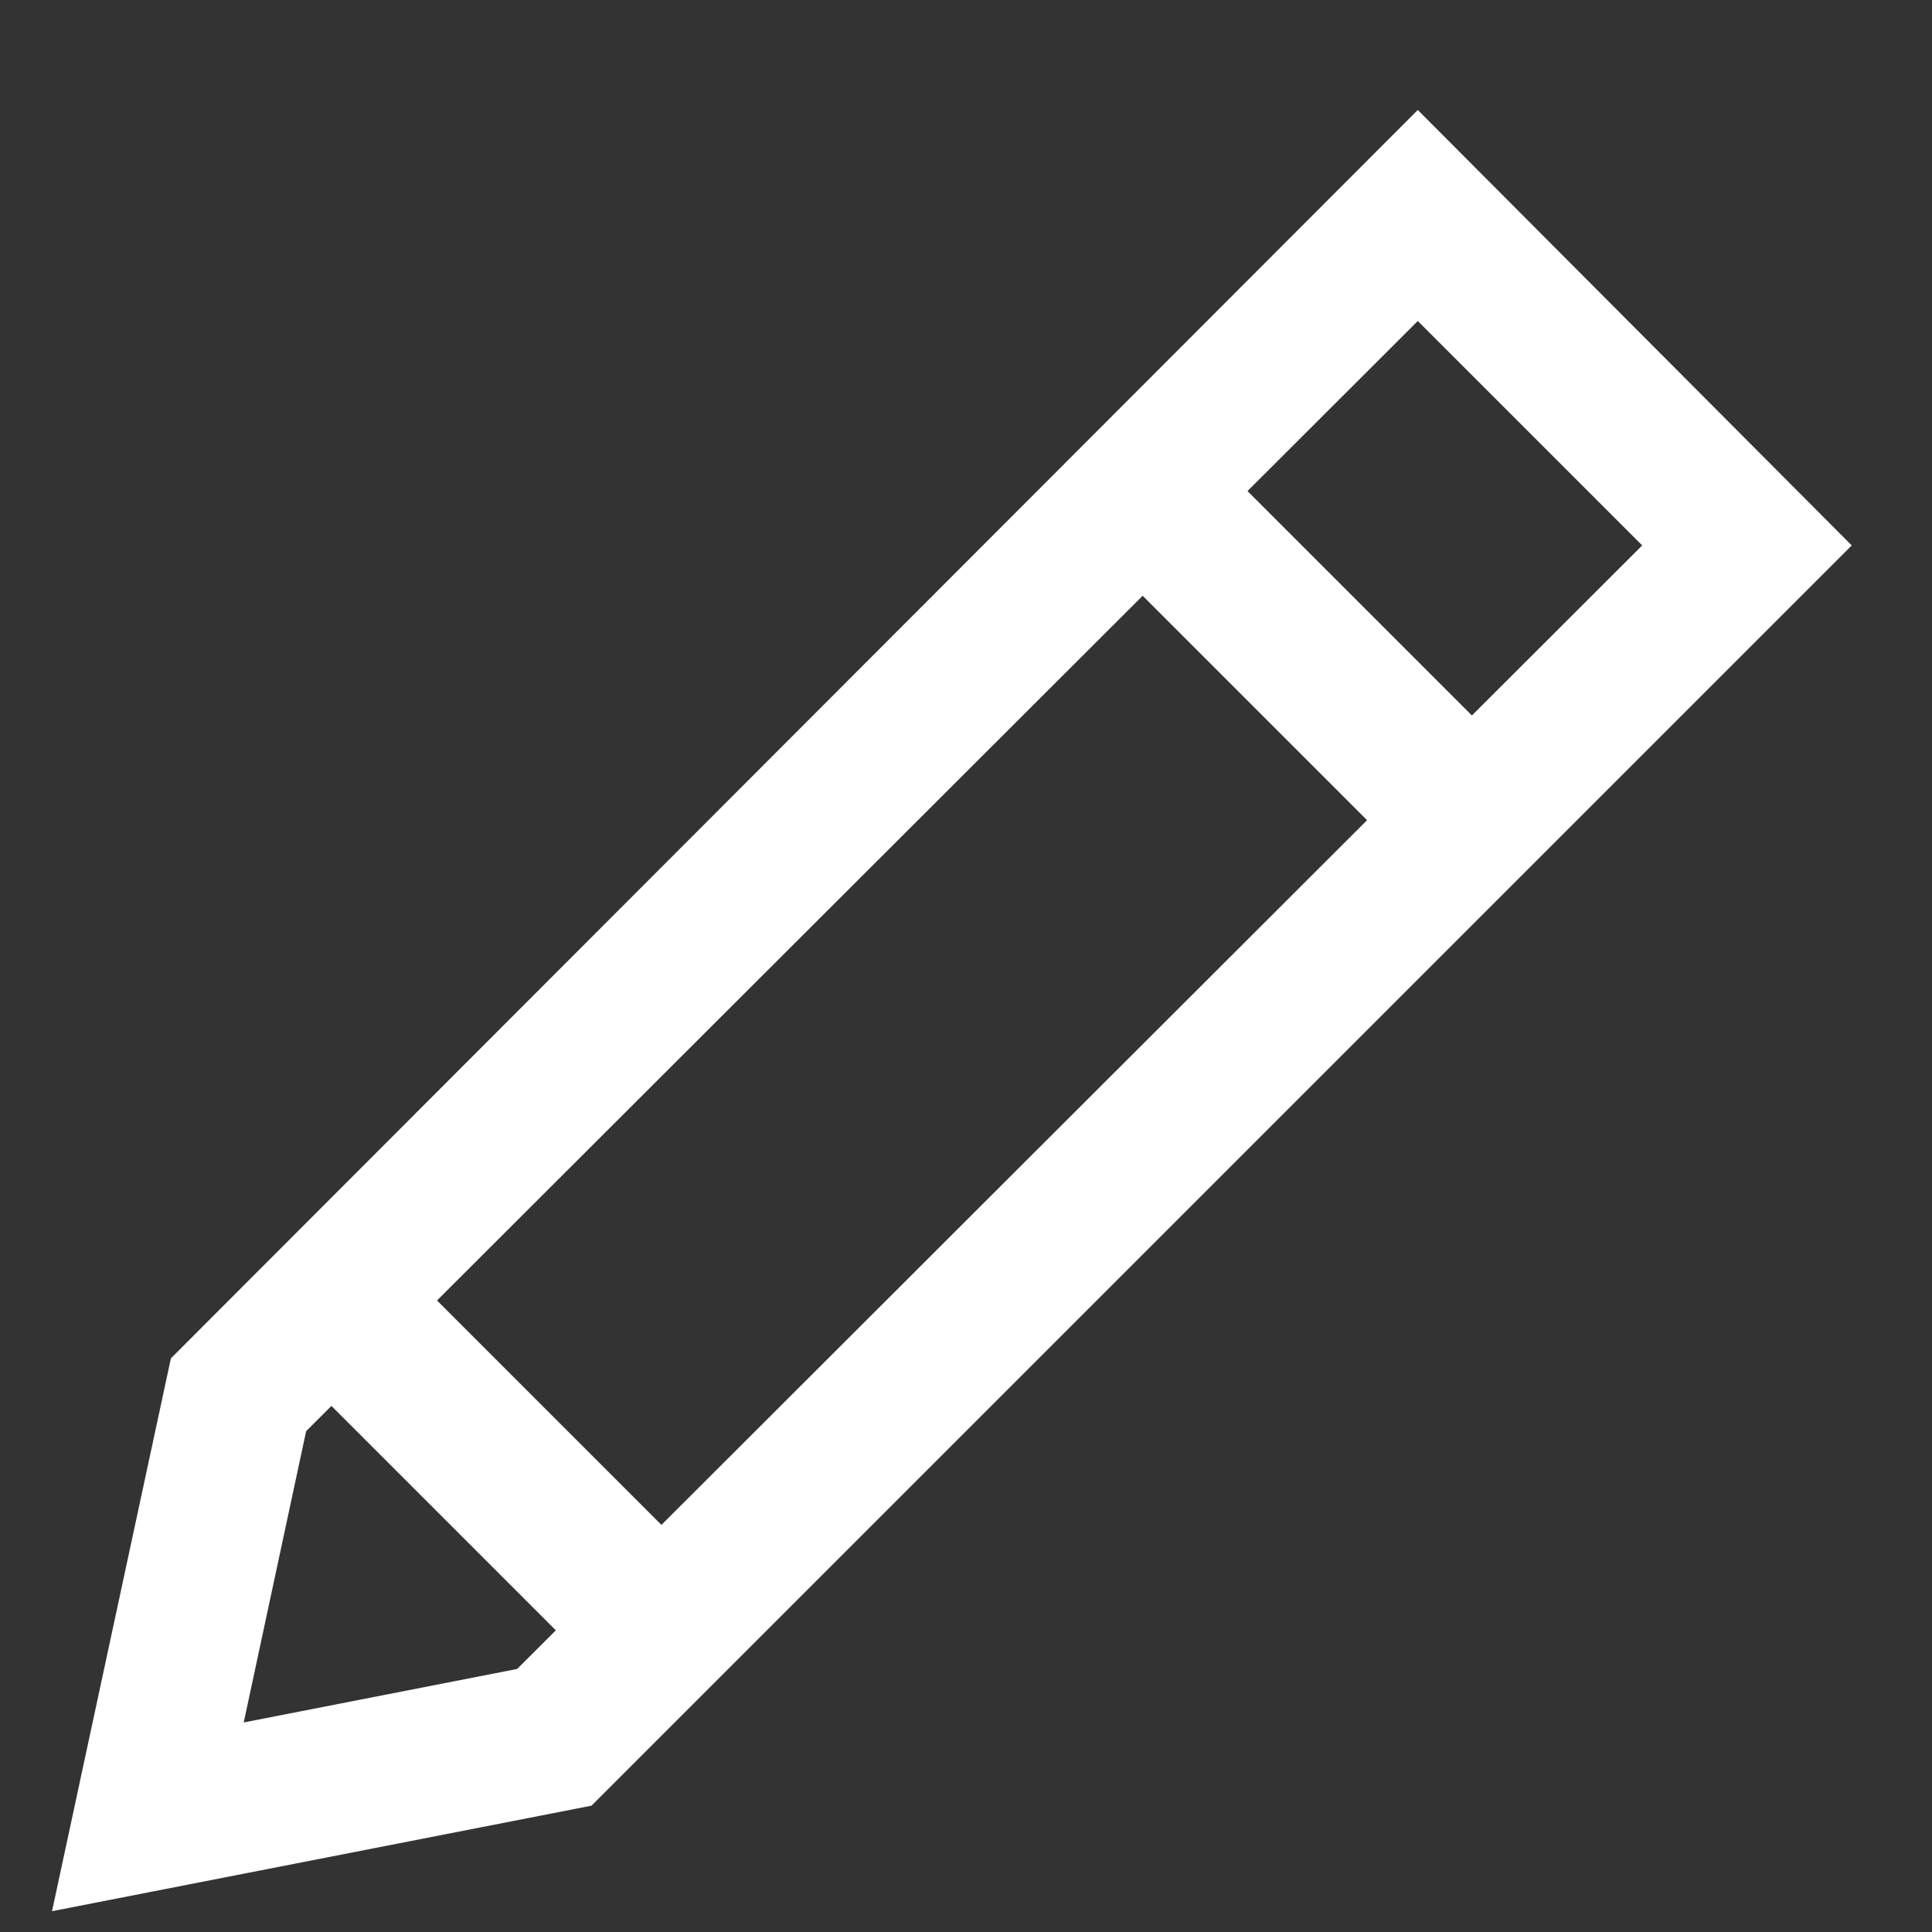 <?xml version="1.0" encoding="utf-8"?>
<svg xmlns="http://www.w3.org/2000/svg"
	xmlns:xlink="http://www.w3.org/1999/xlink"
	width="26px" height="26px" viewBox="0 0 13 13">
<rect x="0" y="0" width="13" height="13" fill="#333333" stroke="none"/>
<path fillRule="evenodd" d="M 1.64 11.59C 1.64 11.59 3.48 11.23 3.48 11.23 3.48 11.23 11.05 3.67 11.05 3.67 11.05 3.67 9.54 2.16 9.54 2.16 9.54 2.16 2.06 9.63 2.06 9.63 2.06 9.63 1.64 11.59 1.64 11.59M 0.35 12.86C 0.35 12.86 1.15 9.14 1.15 9.14 1.15 9.14 9.54 0.74 9.54 0.74 9.54 0.74 12.46 3.67 12.46 3.67 12.46 3.67 3.98 12.15 3.98 12.15 3.98 12.15 0.35 12.86 0.35 12.86 0.35 12.86 0.35 12.86 0.35 12.86Z" fill="rgb(255,255,255)"/><path fillRule="evenodd" d="M 1.95 9.18C 1.95 9.18 2.66 8.47 2.66 8.47 2.66 8.47 4.53 10.34 4.53 10.34 4.53 10.34 3.82 11.05 3.82 11.05 3.82 11.05 1.95 9.18 1.95 9.18" fill="rgb(255,255,255)"/><path fillRule="evenodd" d="M 7.51 3.83C 7.51 3.83 8.22 3.13 8.22 3.13 8.22 3.13 10.09 5 10.09 5 10.09 5 9.39 5.71 9.39 5.71 9.39 5.71 7.51 3.83 7.51 3.83" fill="rgb(255,255,255)"/></svg>